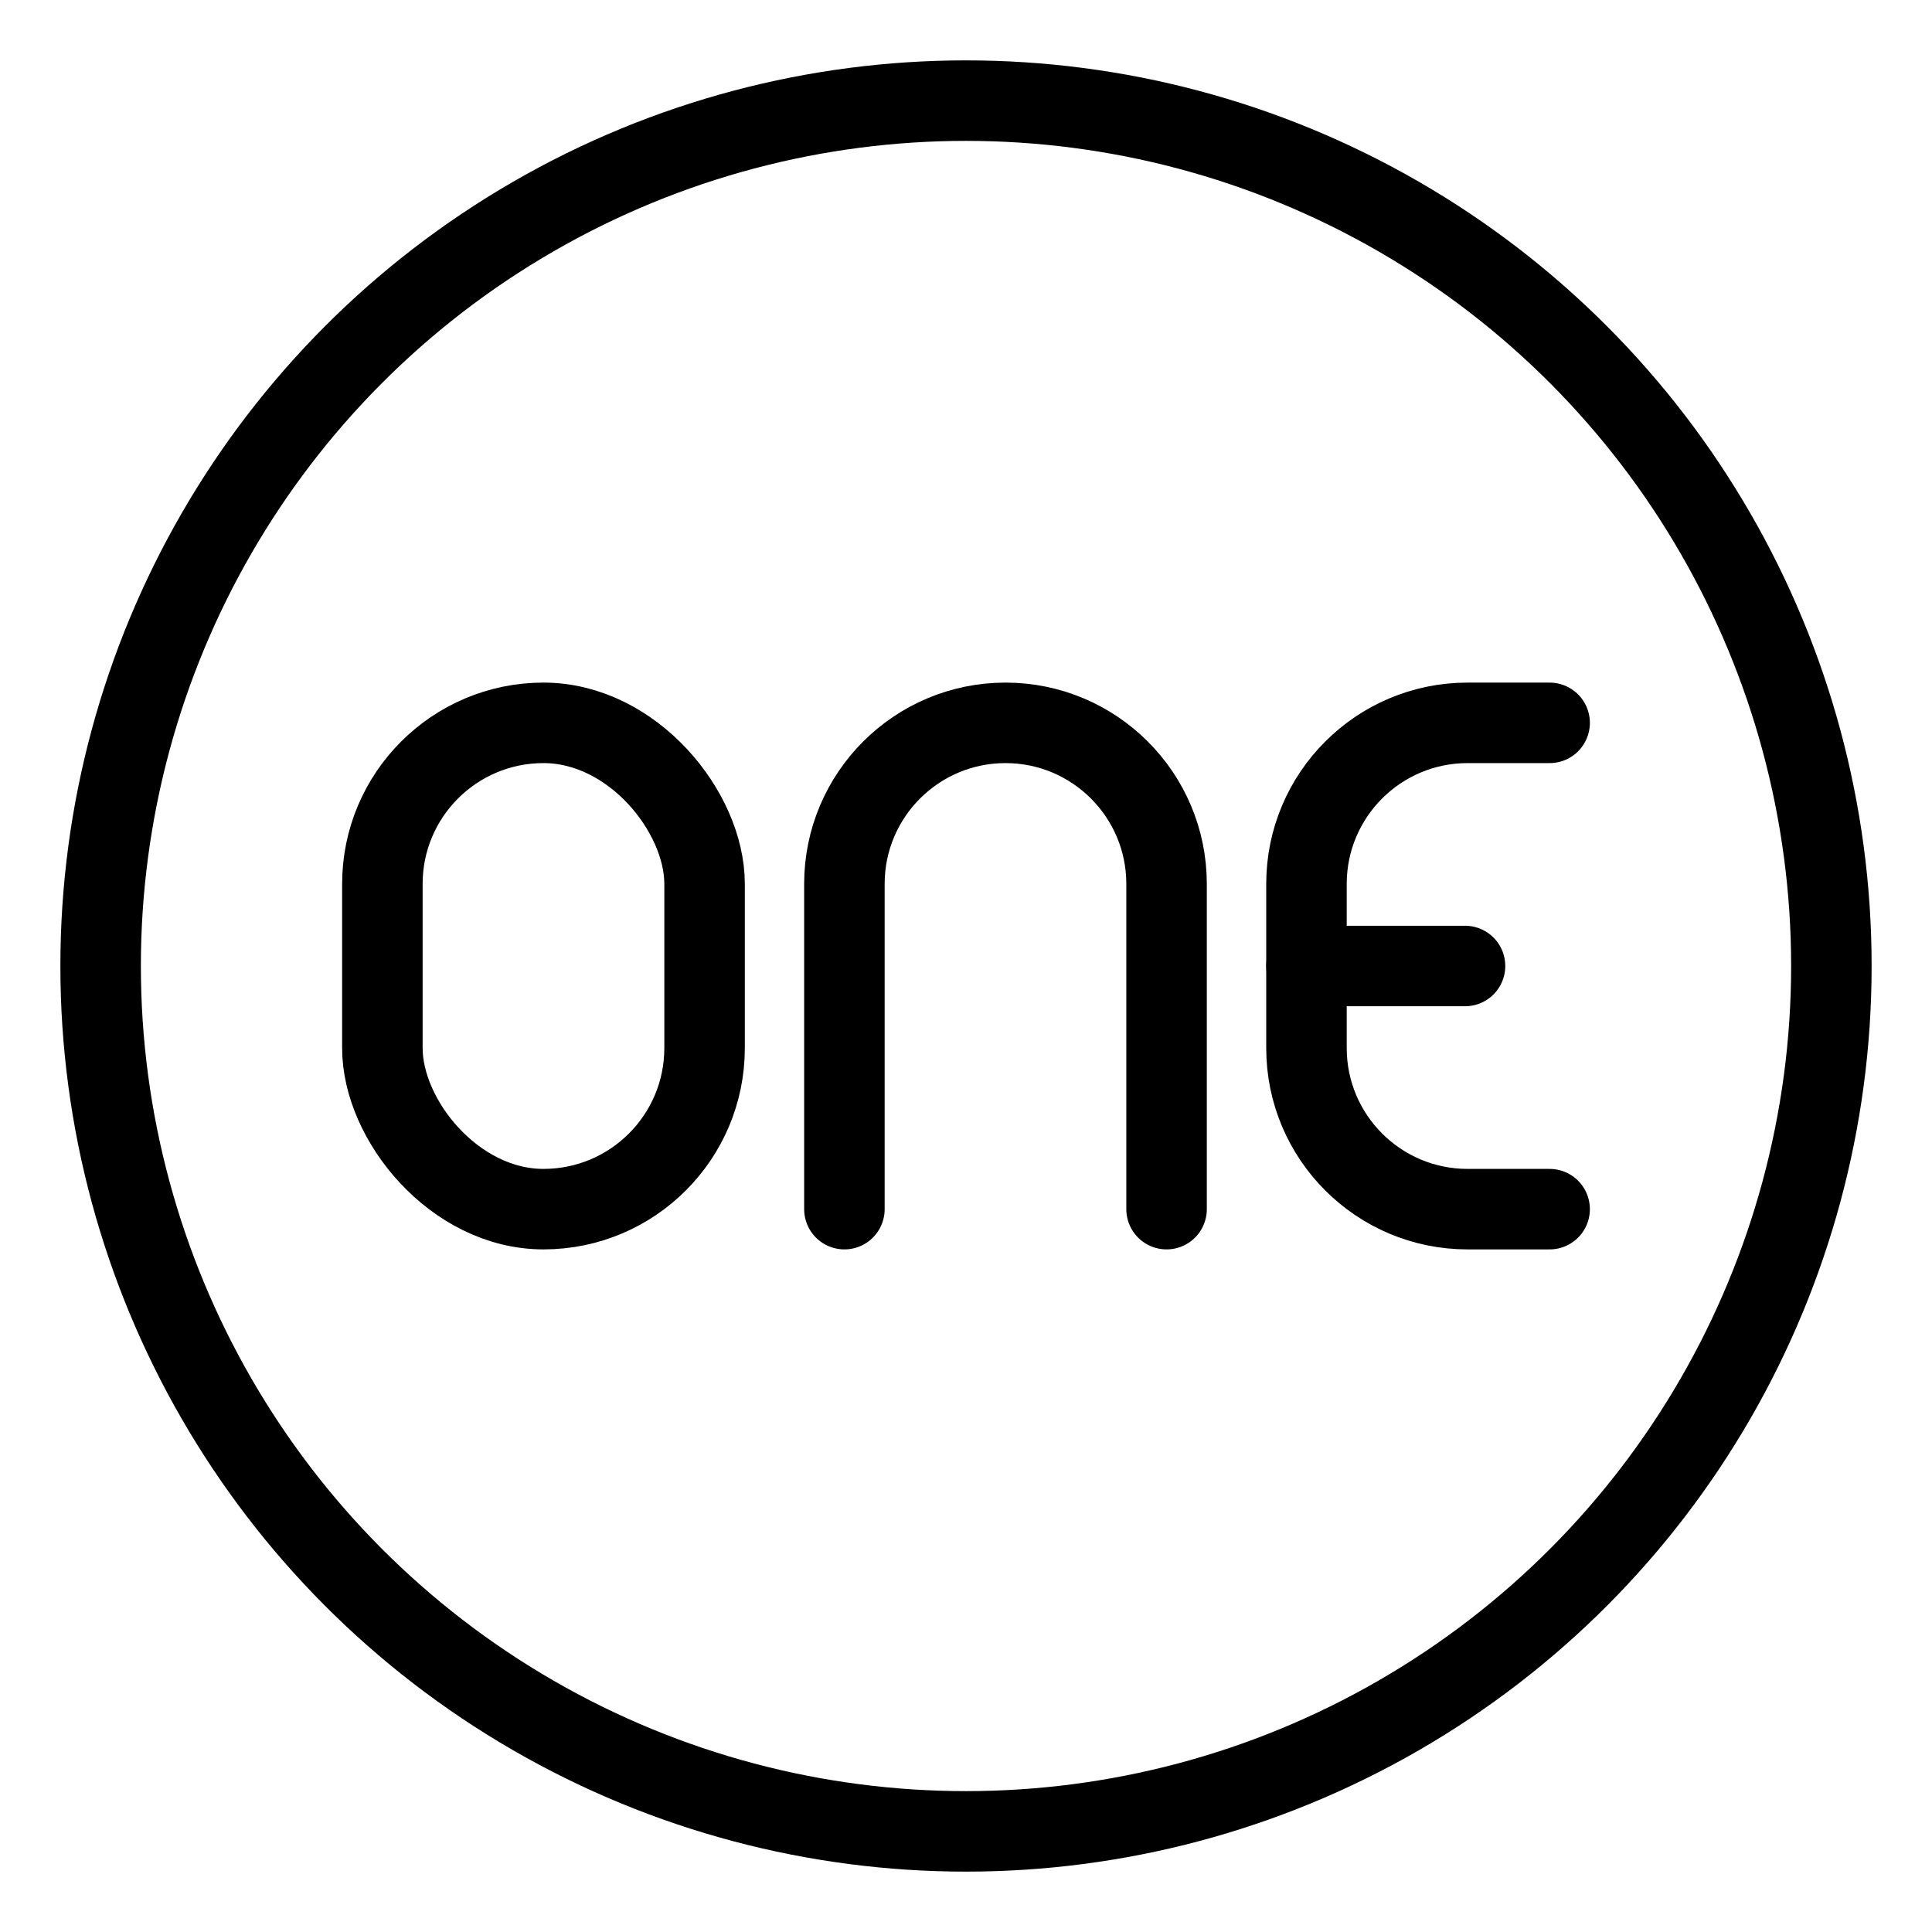 <?xml version="1.0" encoding="UTF-8"?><svg id="b" xmlns="http://www.w3.org/2000/svg" viewBox="0 0 48 48"><defs><style>.c{stroke-width:2px;fill:none;stroke:#000;stroke-linecap:round;stroke-linejoin:round;}</style></defs><circle class="c" cx="24" cy="24" r="21.5"/><g><path class="c" d="m20.979,30.041v-8.08c0-2.21,1.792-4.002,4.002-4.002h0c2.21,0,4.002,1.792,4.002,4.002v8.08"/><g><line class="c" x1="32.459" y1="24" x2="36.398" y2="24"/><path class="c" d="m38.5,30.041h-2.039c-2.21,0-4.002-1.792-4.002-4.002v-4.078c0-2.21,1.792-4.002,4.002-4.002h2.039"/></g><rect class="c" x="9.5" y="17.959" width="8.005" height="12.082" rx="4.002" ry="4.002"/></g></svg>
